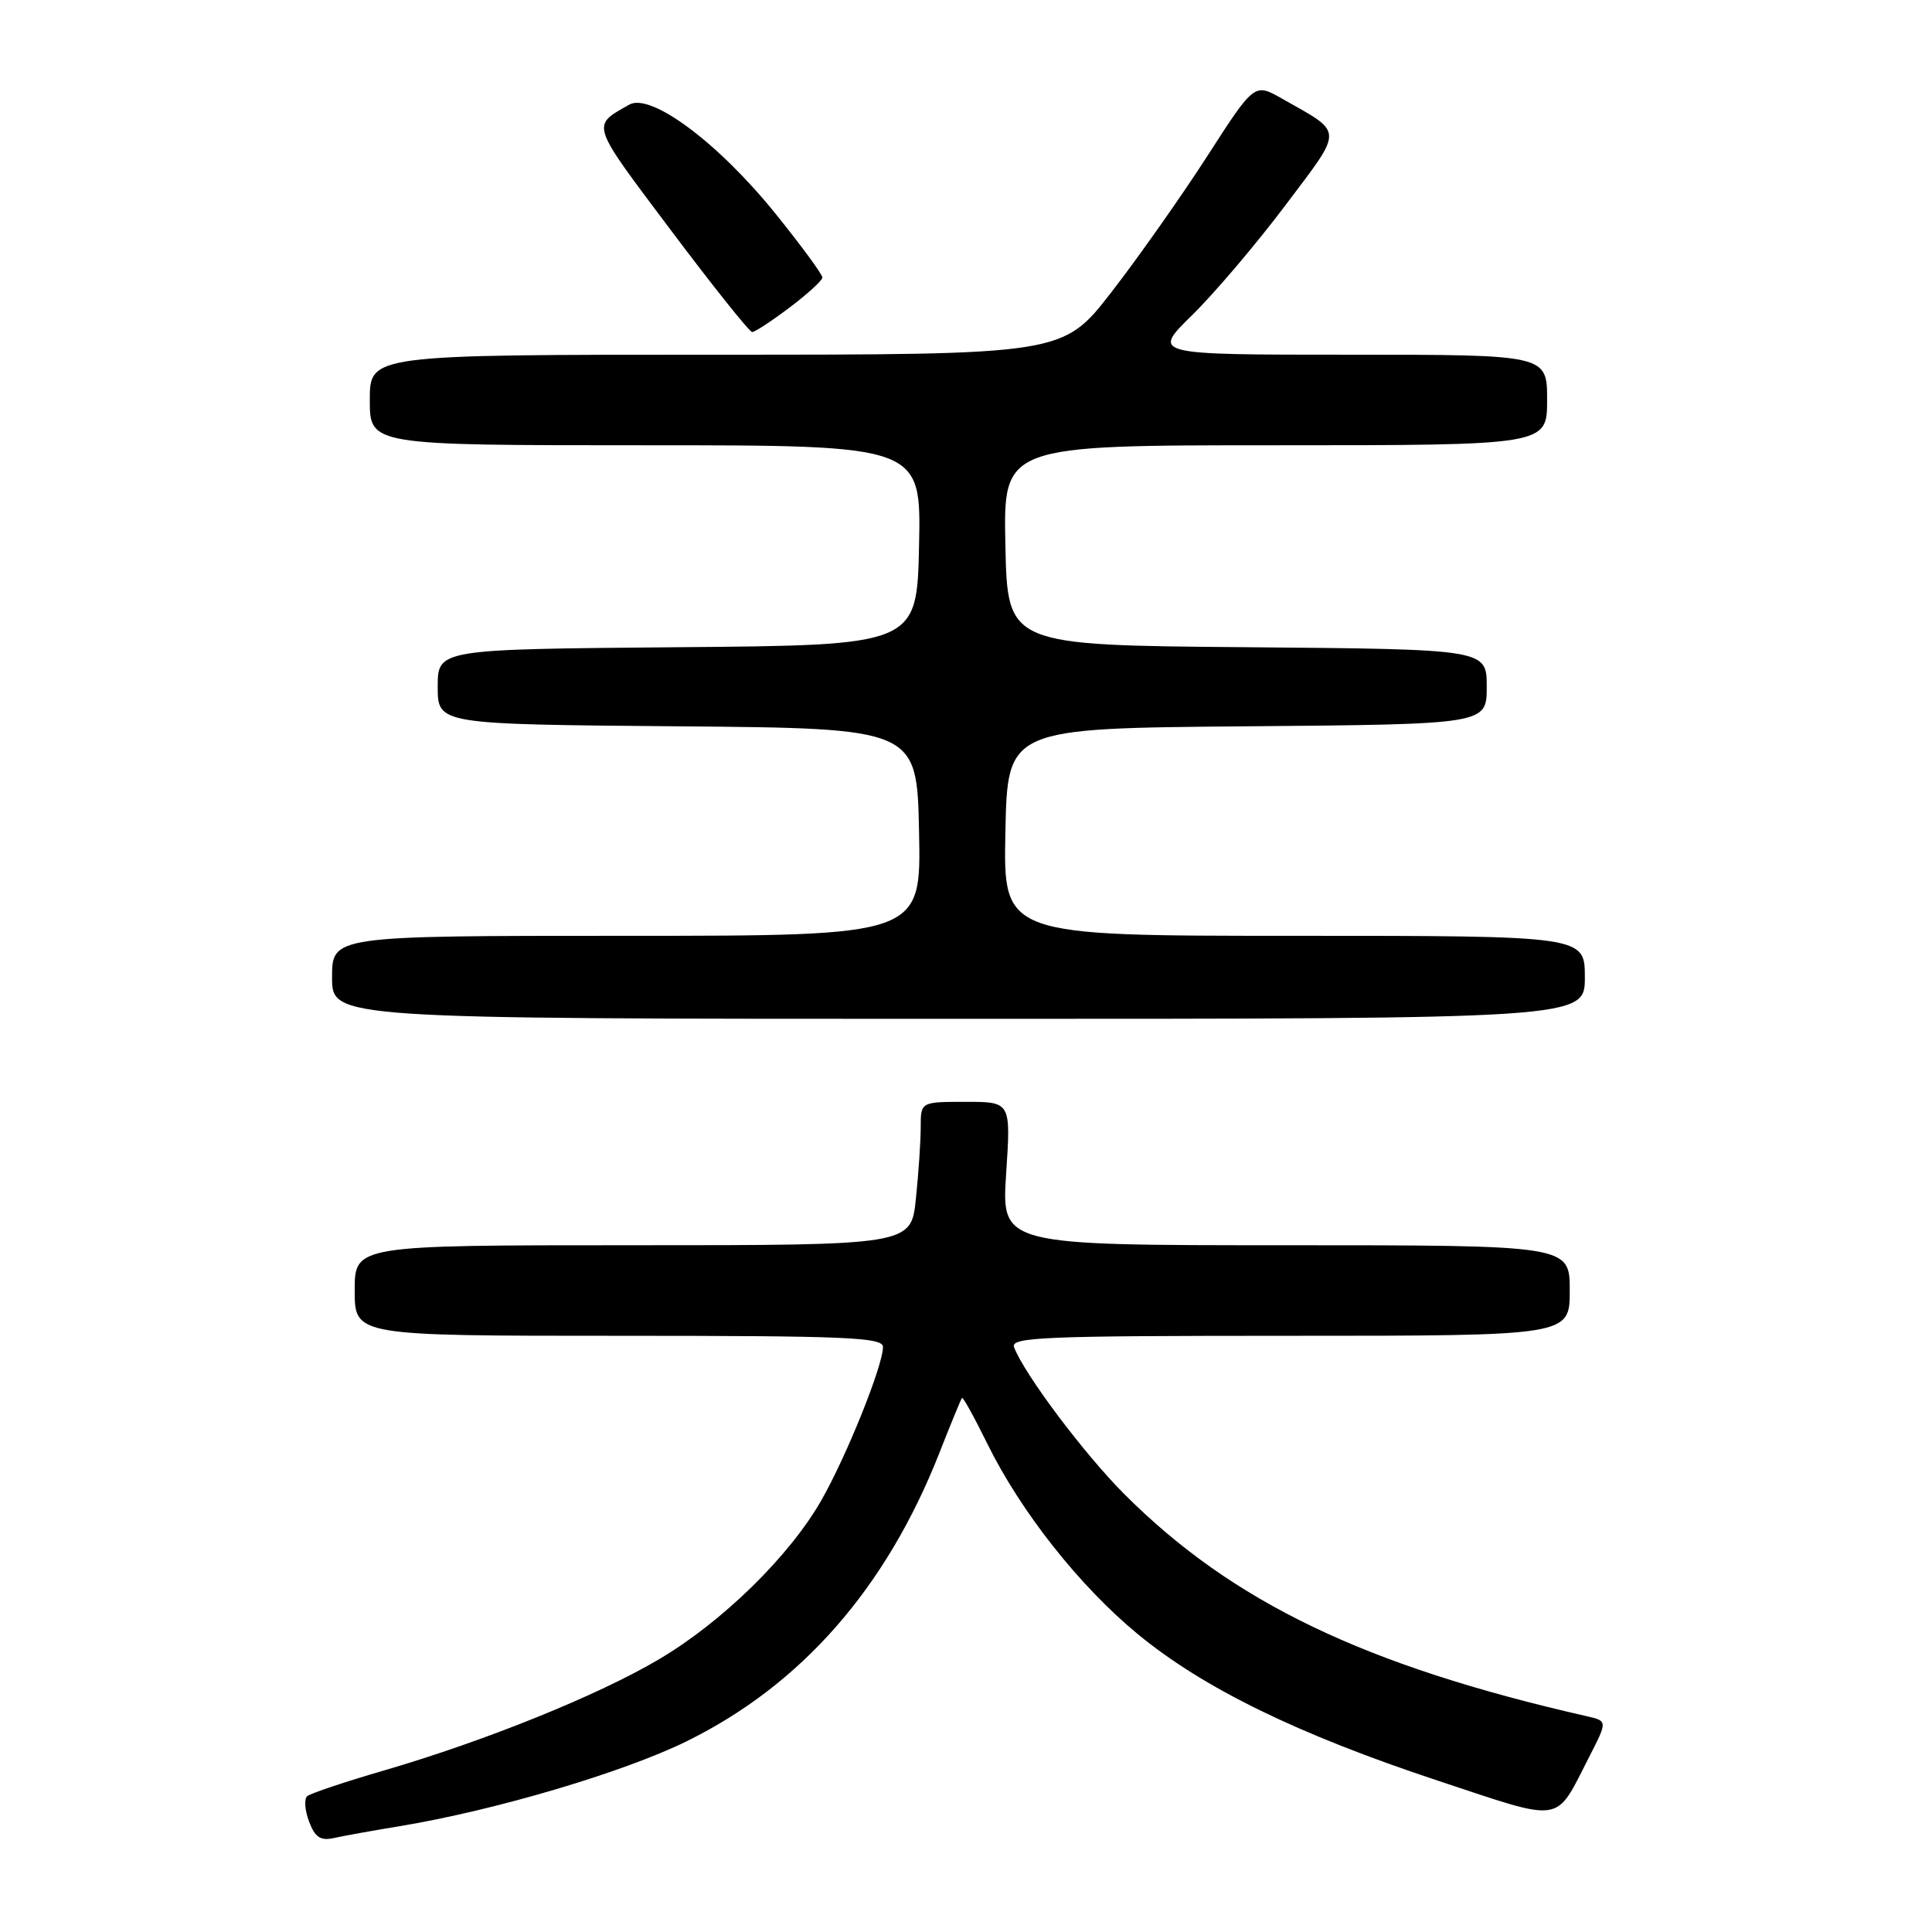 <?xml version="1.0" encoding="UTF-8" standalone="no"?>
<!DOCTYPE svg PUBLIC "-//W3C//DTD SVG 1.1//EN" "http://www.w3.org/Graphics/SVG/1.1/DTD/svg11.dtd" >
<svg xmlns="http://www.w3.org/2000/svg" xmlns:xlink="http://www.w3.org/1999/xlink" version="1.1" viewBox="0 0 256 256">
 <g >
 <path fill="currentColor"
d=" M 53.00 241.97 C 65.54 239.90 82.58 234.86 90.98 230.73 C 106.19 223.25 117.43 210.43 124.48 192.50 C 125.99 188.65 127.34 185.38 127.47 185.23 C 127.60 185.08 129.11 187.81 130.82 191.29 C 135.27 200.33 143.04 210.16 150.75 216.52 C 159.43 223.68 171.96 229.80 190.50 235.94 C 207.43 241.54 205.97 241.77 210.59 232.77 C 213.01 228.04 213.01 228.04 210.26 227.41 C 180.82 220.71 163.30 212.30 149.00 198.00 C 143.68 192.68 135.75 182.12 134.37 178.52 C 133.85 177.18 138.10 177.00 170.89 177.00 C 208.00 177.00 208.00 177.00 208.00 171.00 C 208.00 165.00 208.00 165.00 170.35 165.00 C 132.70 165.00 132.70 165.00 133.32 155.50 C 133.95 146.00 133.95 146.00 127.97 146.00 C 122.00 146.00 122.00 146.00 122.00 149.35 C 122.00 151.20 121.71 155.47 121.36 158.85 C 120.72 165.00 120.72 165.00 83.86 165.00 C 47.00 165.00 47.00 165.00 47.00 171.00 C 47.00 177.00 47.00 177.00 82.00 177.00 C 112.20 177.00 117.00 177.20 117.00 178.48 C 117.00 180.95 112.17 192.96 108.82 198.82 C 104.59 206.21 95.74 214.88 87.36 219.84 C 79.32 224.61 64.38 230.65 51.00 234.56 C 45.77 236.08 41.15 237.63 40.71 238.00 C 40.28 238.37 40.39 239.88 40.95 241.36 C 41.74 243.46 42.47 243.94 44.23 243.55 C 45.48 243.27 49.42 242.56 53.00 241.97 Z  M 210.00 129.50 C 210.00 124.00 210.00 124.00 171.47 124.00 C 132.94 124.00 132.94 124.00 133.22 110.25 C 133.50 96.50 133.50 96.50 165.25 96.24 C 197.00 95.97 197.00 95.97 197.00 91.00 C 197.00 86.03 197.00 86.03 165.25 85.76 C 133.50 85.50 133.50 85.50 133.22 72.25 C 132.94 59.00 132.94 59.00 168.97 59.00 C 205.00 59.00 205.00 59.00 205.00 53.00 C 205.00 47.00 205.00 47.00 178.80 47.00 C 152.61 47.00 152.61 47.00 157.97 41.75 C 160.92 38.86 166.47 32.32 170.31 27.22 C 178.11 16.85 178.13 17.75 169.86 13.06 C 166.21 10.99 166.21 10.99 159.93 20.75 C 156.47 26.11 150.76 34.21 147.24 38.75 C 140.83 47.00 140.83 47.00 94.92 47.00 C 49.00 47.00 49.00 47.00 49.00 53.00 C 49.00 59.00 49.00 59.00 85.53 59.00 C 122.06 59.00 122.06 59.00 121.78 72.25 C 121.50 85.50 121.50 85.50 89.75 85.76 C 58.00 86.03 58.00 86.03 58.00 91.00 C 58.00 95.97 58.00 95.97 89.75 96.24 C 121.50 96.50 121.50 96.50 121.78 110.25 C 122.06 124.00 122.06 124.00 83.03 124.00 C 44.00 124.00 44.00 124.00 44.00 129.50 C 44.00 135.00 44.00 135.00 127.00 135.00 C 210.00 135.00 210.00 135.00 210.00 129.50 Z  M 104.62 40.75 C 107.00 38.96 108.95 37.17 108.97 36.78 C 108.99 36.38 106.18 32.55 102.73 28.28 C 95.17 18.91 86.22 12.24 83.37 13.87 C 78.33 16.74 78.14 16.18 88.83 30.42 C 94.44 37.89 99.31 44.00 99.67 44.00 C 100.02 44.00 102.25 42.54 104.62 40.75 Z "/>
</g>
</svg>